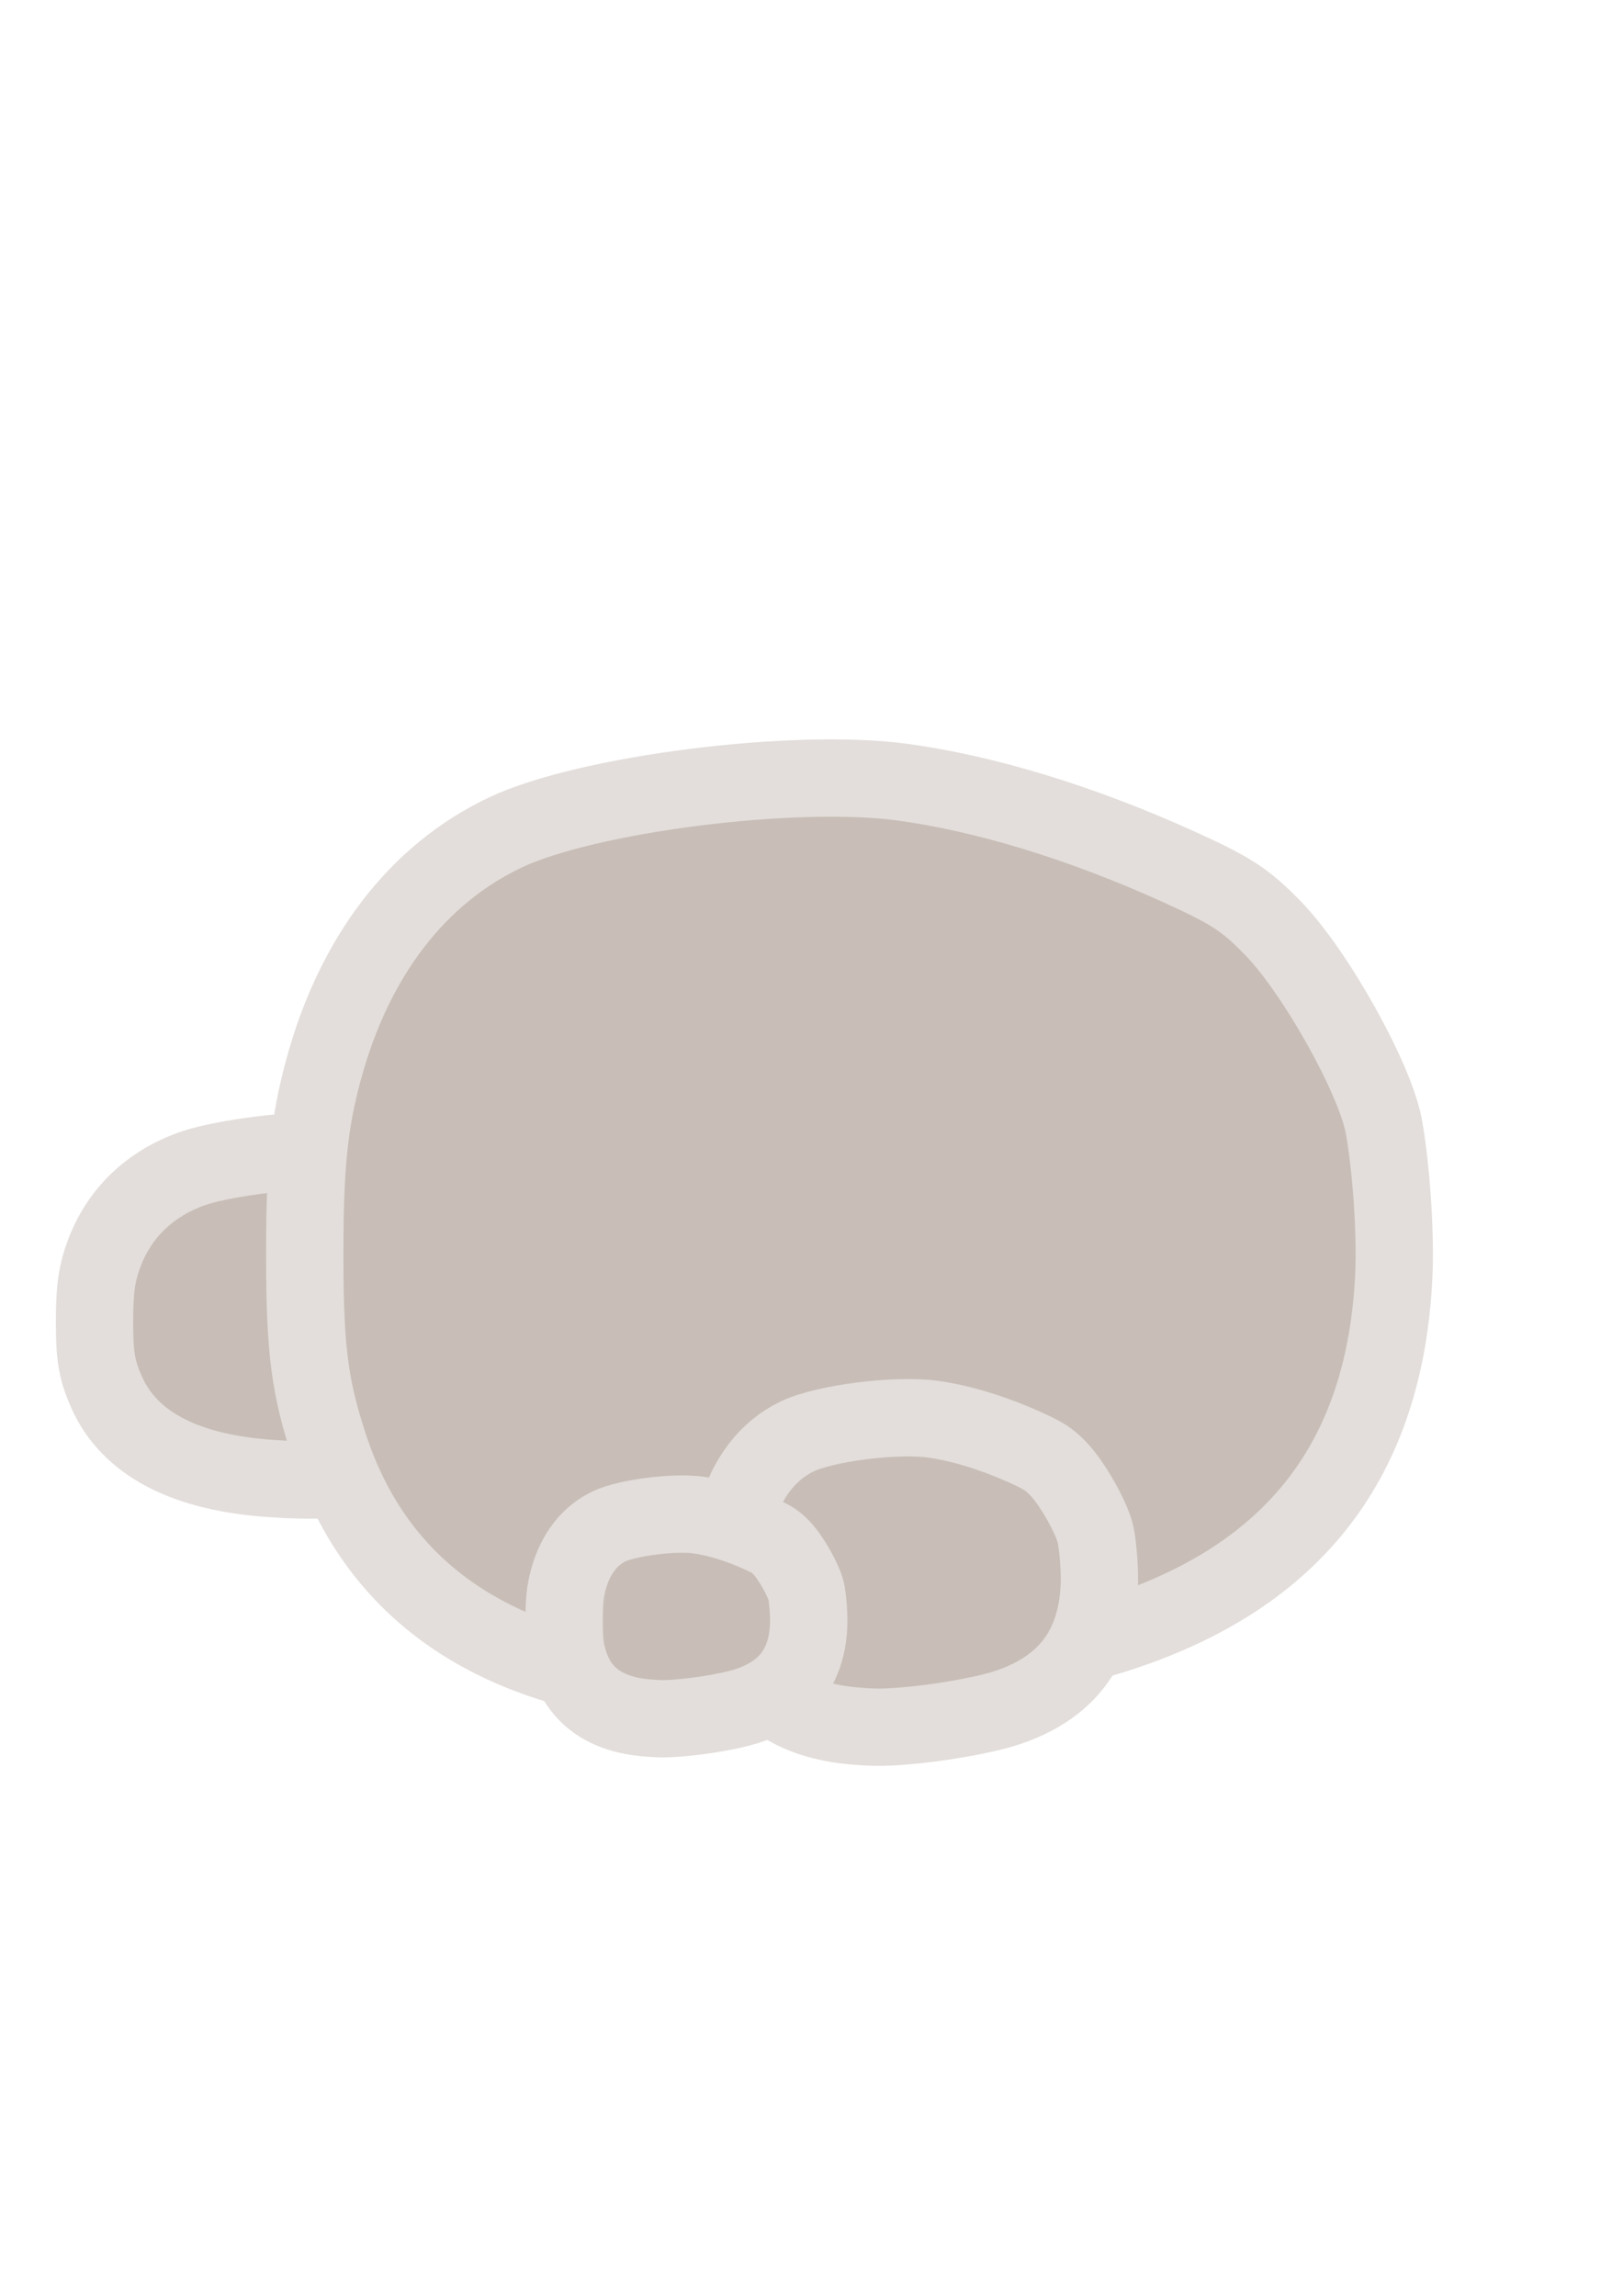 <?xml version="1.0" encoding="UTF-8" standalone="no"?>
<!-- Created with Inkscape (http://www.inkscape.org/) -->

<svg
   xmlns:dc="http://purl.org/dc/elements/1.1/"
   xmlns:cc="http://creativecommons.org/ns#"
   xmlns:rdf="http://www.w3.org/1999/02/22-rdf-syntax-ns#"
   xmlns:svg="http://www.w3.org/2000/svg"
   xmlns="http://www.w3.org/2000/svg"
   xmlns:sodipodi="http://sodipodi.sourceforge.net/DTD/sodipodi-0.dtd"
   xmlns:inkscape="http://www.inkscape.org/namespaces/inkscape"
   width="210mm"
   height="297mm"
   viewBox="0 0 210 297"
   version="1.1"
   id="svg842"
   inkscape:version="0.92.4 (5da689c313, 2019-01-14)"
   sodipodi:docname="Fels_2.svg">
  <defs
     id="defs836" />
  <sodipodi:namedview
     id="base"
     pagecolor="#ffffff"
     bordercolor="#666666"
     borderopacity="1.0"
     inkscape:pageopacity="0.0"
     inkscape:pageshadow="2"
     inkscape:zoom="0.98994949"
     inkscape:cx="343.50877"
     inkscape:cy="358.25968"
     inkscape:document-units="mm"
     inkscape:current-layer="layer3"
     showgrid="false"
     inkscape:window-width="1368"
     inkscape:window-height="849"
     inkscape:window-x="-8"
     inkscape:window-y="-8"
     inkscape:window-maximized="1" />
  <g
     inkscape:label="Ebene 1"
     inkscape:groupmode="layer"
     id="layer1"
     sodipodi:insensitive="true"
     style="display:none">
    <path
       sodipodi:type="star"
       style="display:inline;fill:#f2f2f2;fill-opacity:1;stroke-width:0.265"
       id="path4765"
       sodipodi:sides="6"
       sodipodi:cx="71.626488"
       sodipodi:cy="56.229164"
       sodipodi:r1="54.44038"
       sodipodi:r2="47.146755"
       sodipodi:arg1="1.5916266"
       sodipodi:arg2="2.1152254"
       inkscape:flatsided="true"
       inkscape:rounded="0"
       inkscape:randomized="0"
       d="M 70.493,110.658 23.923,82.461 25.057,28.033 72.76,1.801 119.33,29.997 l -1.134,54.429 z"
       transform="matrix(2.224,-0.042,0.042,2.224,-56.703,-0.989)" />
  </g>
  <g
     inkscape:groupmode="layer"
     id="layer3"
     inkscape:label="Stein"
     style="display:inline">
    <path
       style="display:inline;fill:#c8beb7;fill-opacity:1;stroke:#e3dedb;stroke-width:10;stroke-miterlimit:4;stroke-dasharray:none;stroke-opacity:1"
       d="m 35.352,191.289 c -11.301,-0.703 -18.596,-4.489 -21.562,-11.191 -1.252,-2.828 -1.556,-4.575 -1.561,-8.974 -0.006,-4.257 0.269,-6.28 1.198,-8.826 1.928,-5.286 5.91,-9.156 11.428,-11.104 5.125,-1.809 18.15,-3.044 24.911,-2.362 5.242,0.529 11.317,1.917 17.371,3.969 3.326,1.127 4.201,1.552 5.938,2.882 2.669,2.044 6.435,7.073 6.985,9.329 0.461,1.888 0.745,5.018 0.63,6.939 -0.52,8.678 -6.233,14.215 -17.441,16.901 -4.124,0.989 -12.443,2.072 -18.759,2.443 -3.867,0.227 -5.394,0.226 -9.137,-0.007 z"
       id="path1428-4"
       inkscape:connector-curvature="0" />
    <path
       style="fill:#c8beb7;fill-opacity:1;stroke:#e3dedb;stroke-width:10;stroke-miterlimit:4;stroke-dasharray:none;stroke-opacity:1"
       d="m 87.03,218.088 c -23.263,-1.935 -38.279,-12.361 -44.384,-30.816 -2.577,-7.789 -3.202,-12.598 -3.214,-24.712 -0.012,-11.724 0.553,-17.292 2.465,-24.306 3.969,-14.557 12.166,-25.212 23.524,-30.576 10.55,-4.982 37.362,-8.383 51.278,-6.503 10.79,1.457 23.296,5.28 35.757,10.929 6.846,3.103 8.647,4.273 12.223,7.937 5.495,5.63 13.246,19.477 14.379,25.688 0.949,5.2 1.533,13.819 1.296,19.109 -1.071,23.898 -12.831,39.143 -35.901,46.542 -8.49,2.723 -25.613,5.706 -38.615,6.727 -7.959,0.625 -11.103,0.622 -18.808,-0.019 z"
       id="path1428"
       inkscape:connector-curvature="0" />
    <path
       style="display:inline;fill:#c8beb7;fill-opacity:1;stroke:#e3dedb;stroke-width:10;stroke-miterlimit:4;stroke-dasharray:none;stroke-opacity:1"
       d="m 110.551,223.281 c -7.899,-0.657 -12.997,-4.197 -15.07,-10.463 -0.875,-2.645 -1.087,-4.278 -1.091,-8.391 -0.005,-3.981 0.188,-5.871 0.837,-8.253 1.348,-4.943 4.131,-8.561 7.987,-10.382 3.582,-1.692 12.686,-2.846 17.411,-2.208 3.664,0.495 7.91,1.793 12.141,3.711 2.324,1.054 2.936,1.451 4.15,2.695 1.866,1.911 4.497,6.613 4.882,8.722 0.322,1.766 0.521,4.692 0.44,6.488 -0.364,8.114 -4.357,13.291 -12.19,15.803 -2.883,0.924 -8.697,1.937 -13.112,2.284 -2.702,0.212 -3.77,0.211 -6.386,-0.006 z"
       id="path1428-4-7"
       inkscape:connector-curvature="0" />
    <path
       style="display:inline;fill:#c8beb7;fill-opacity:1;stroke:#e3dedb;stroke-width:10;stroke-miterlimit:4;stroke-dasharray:none;stroke-opacity:1"
       d="m 83.682,222.239 c -5.223,-0.434 -8.594,-2.775 -9.965,-6.918 -0.578,-1.749 -0.719,-2.828 -0.722,-5.548 -0.003,-2.632 0.124,-3.882 0.553,-5.457 0.891,-3.268 2.731,-5.66 5.281,-6.865 2.369,-1.119 8.388,-1.882 11.512,-1.46 2.422,0.327 5.23,1.185 8.028,2.454 1.537,0.697 1.941,0.959 2.744,1.782 1.234,1.264 2.974,4.373 3.228,5.767 0.213,1.168 0.344,3.102 0.291,4.29 -0.24,5.365 -2.881,8.788 -8.06,10.449 -1.906,0.611 -5.75,1.281 -8.67,1.51 -1.787,0.14 -2.493,0.14 -4.222,-0.004 z"
       id="path1428-4-7-5"
       inkscape:connector-curvature="0" />
  </g>
</svg>
